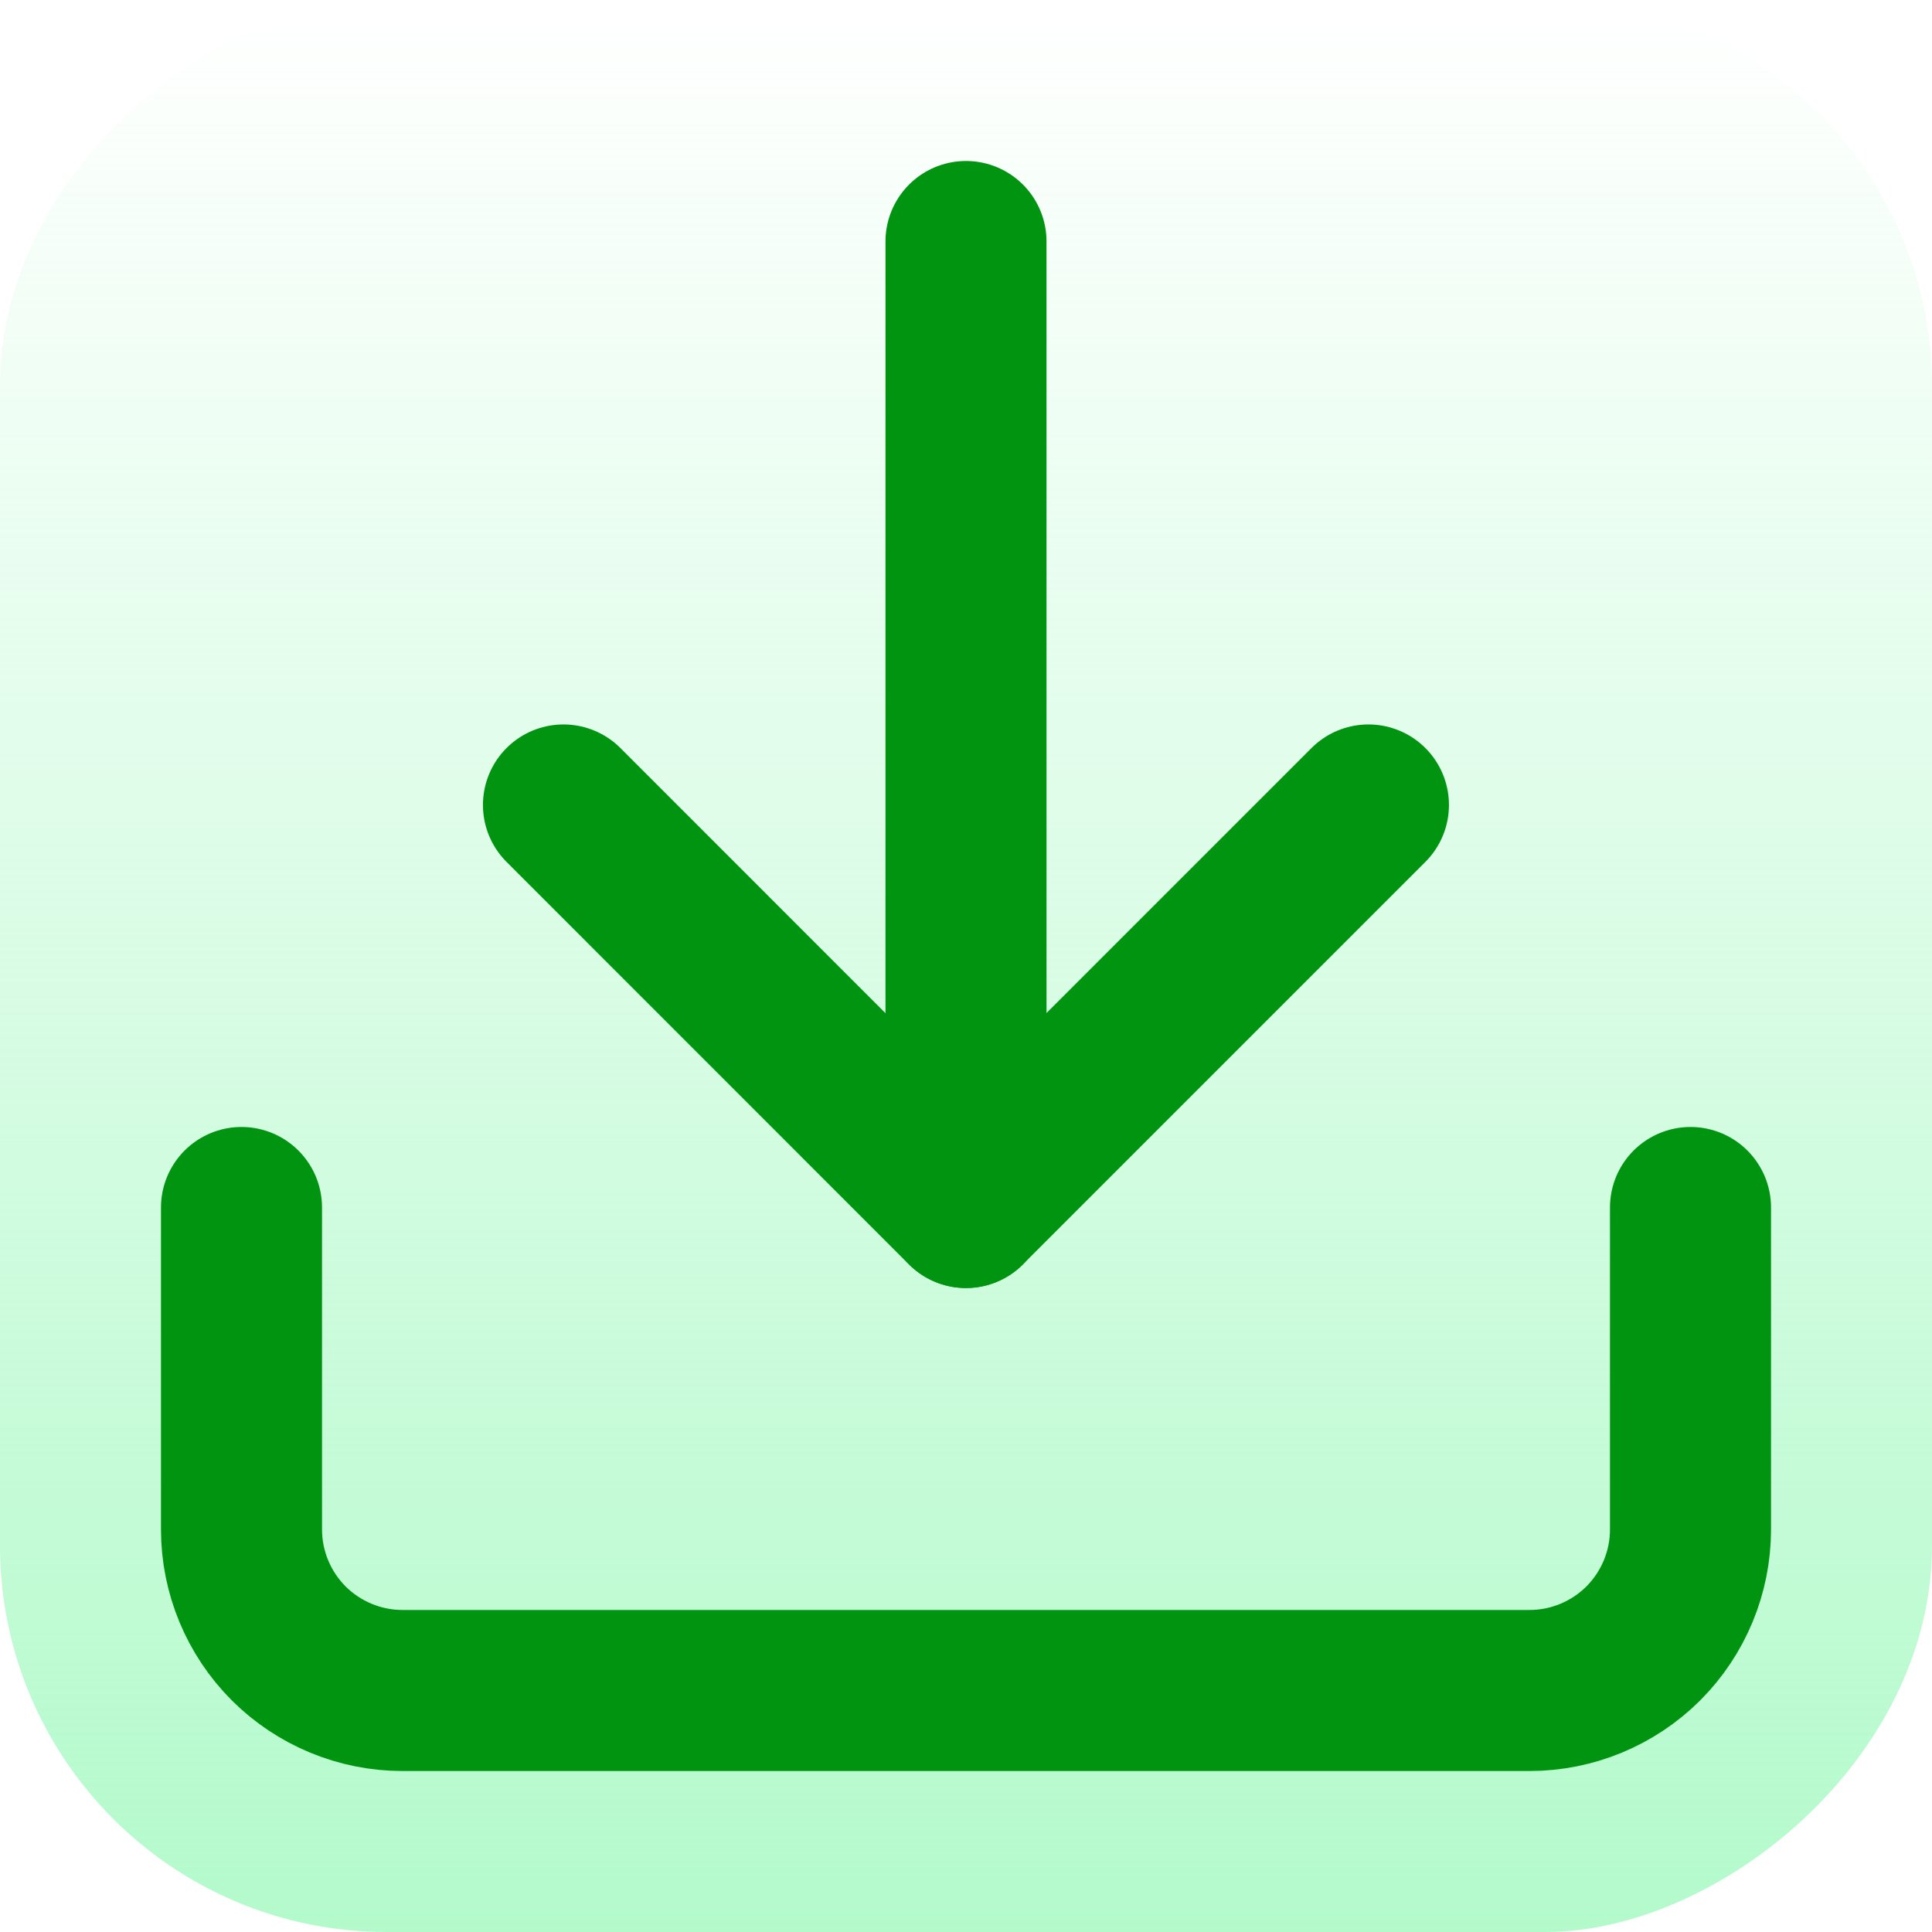<svg width="20" height="20" viewBox="0 0 20 20" fill="none" xmlns="http://www.w3.org/2000/svg">
<rect x="20" width="20" height="20" rx="4" transform="rotate(90 20 0)" fill="url(#paint0_linear_568_1220)"/>
<path d="M5.833 8.333L9.999 12.5L14.166 8.333" stroke="#009411" stroke-width="1.667" stroke-linecap="round" stroke-linejoin="round"/>
<path d="M10 12.5L10 2.5" stroke="#009411" stroke-width="1.667" stroke-linecap="round" stroke-linejoin="round"/>
<path d="M17.5 12.5L17.5 15.833C17.5 16.275 17.324 16.699 17.012 17.012C16.699 17.324 16.275 17.5 15.833 17.5L4.167 17.5C3.725 17.5 3.301 17.324 2.988 17.012C2.676 16.699 2.5 16.275 2.5 15.833L2.5 12.5" stroke="#009411" stroke-width="1.667" stroke-linecap="round" stroke-linejoin="round"/>
<defs>
<linearGradient id="paint0_linear_568_1220" x1="40" y1="10" x2="20" y2="10" gradientUnits="userSpaceOnUse">
<stop stop-color="#B3FACB"/>
<stop offset="1" stop-color="#B3FACB" stop-opacity="0"/>
</linearGradient>
</defs>
</svg>
